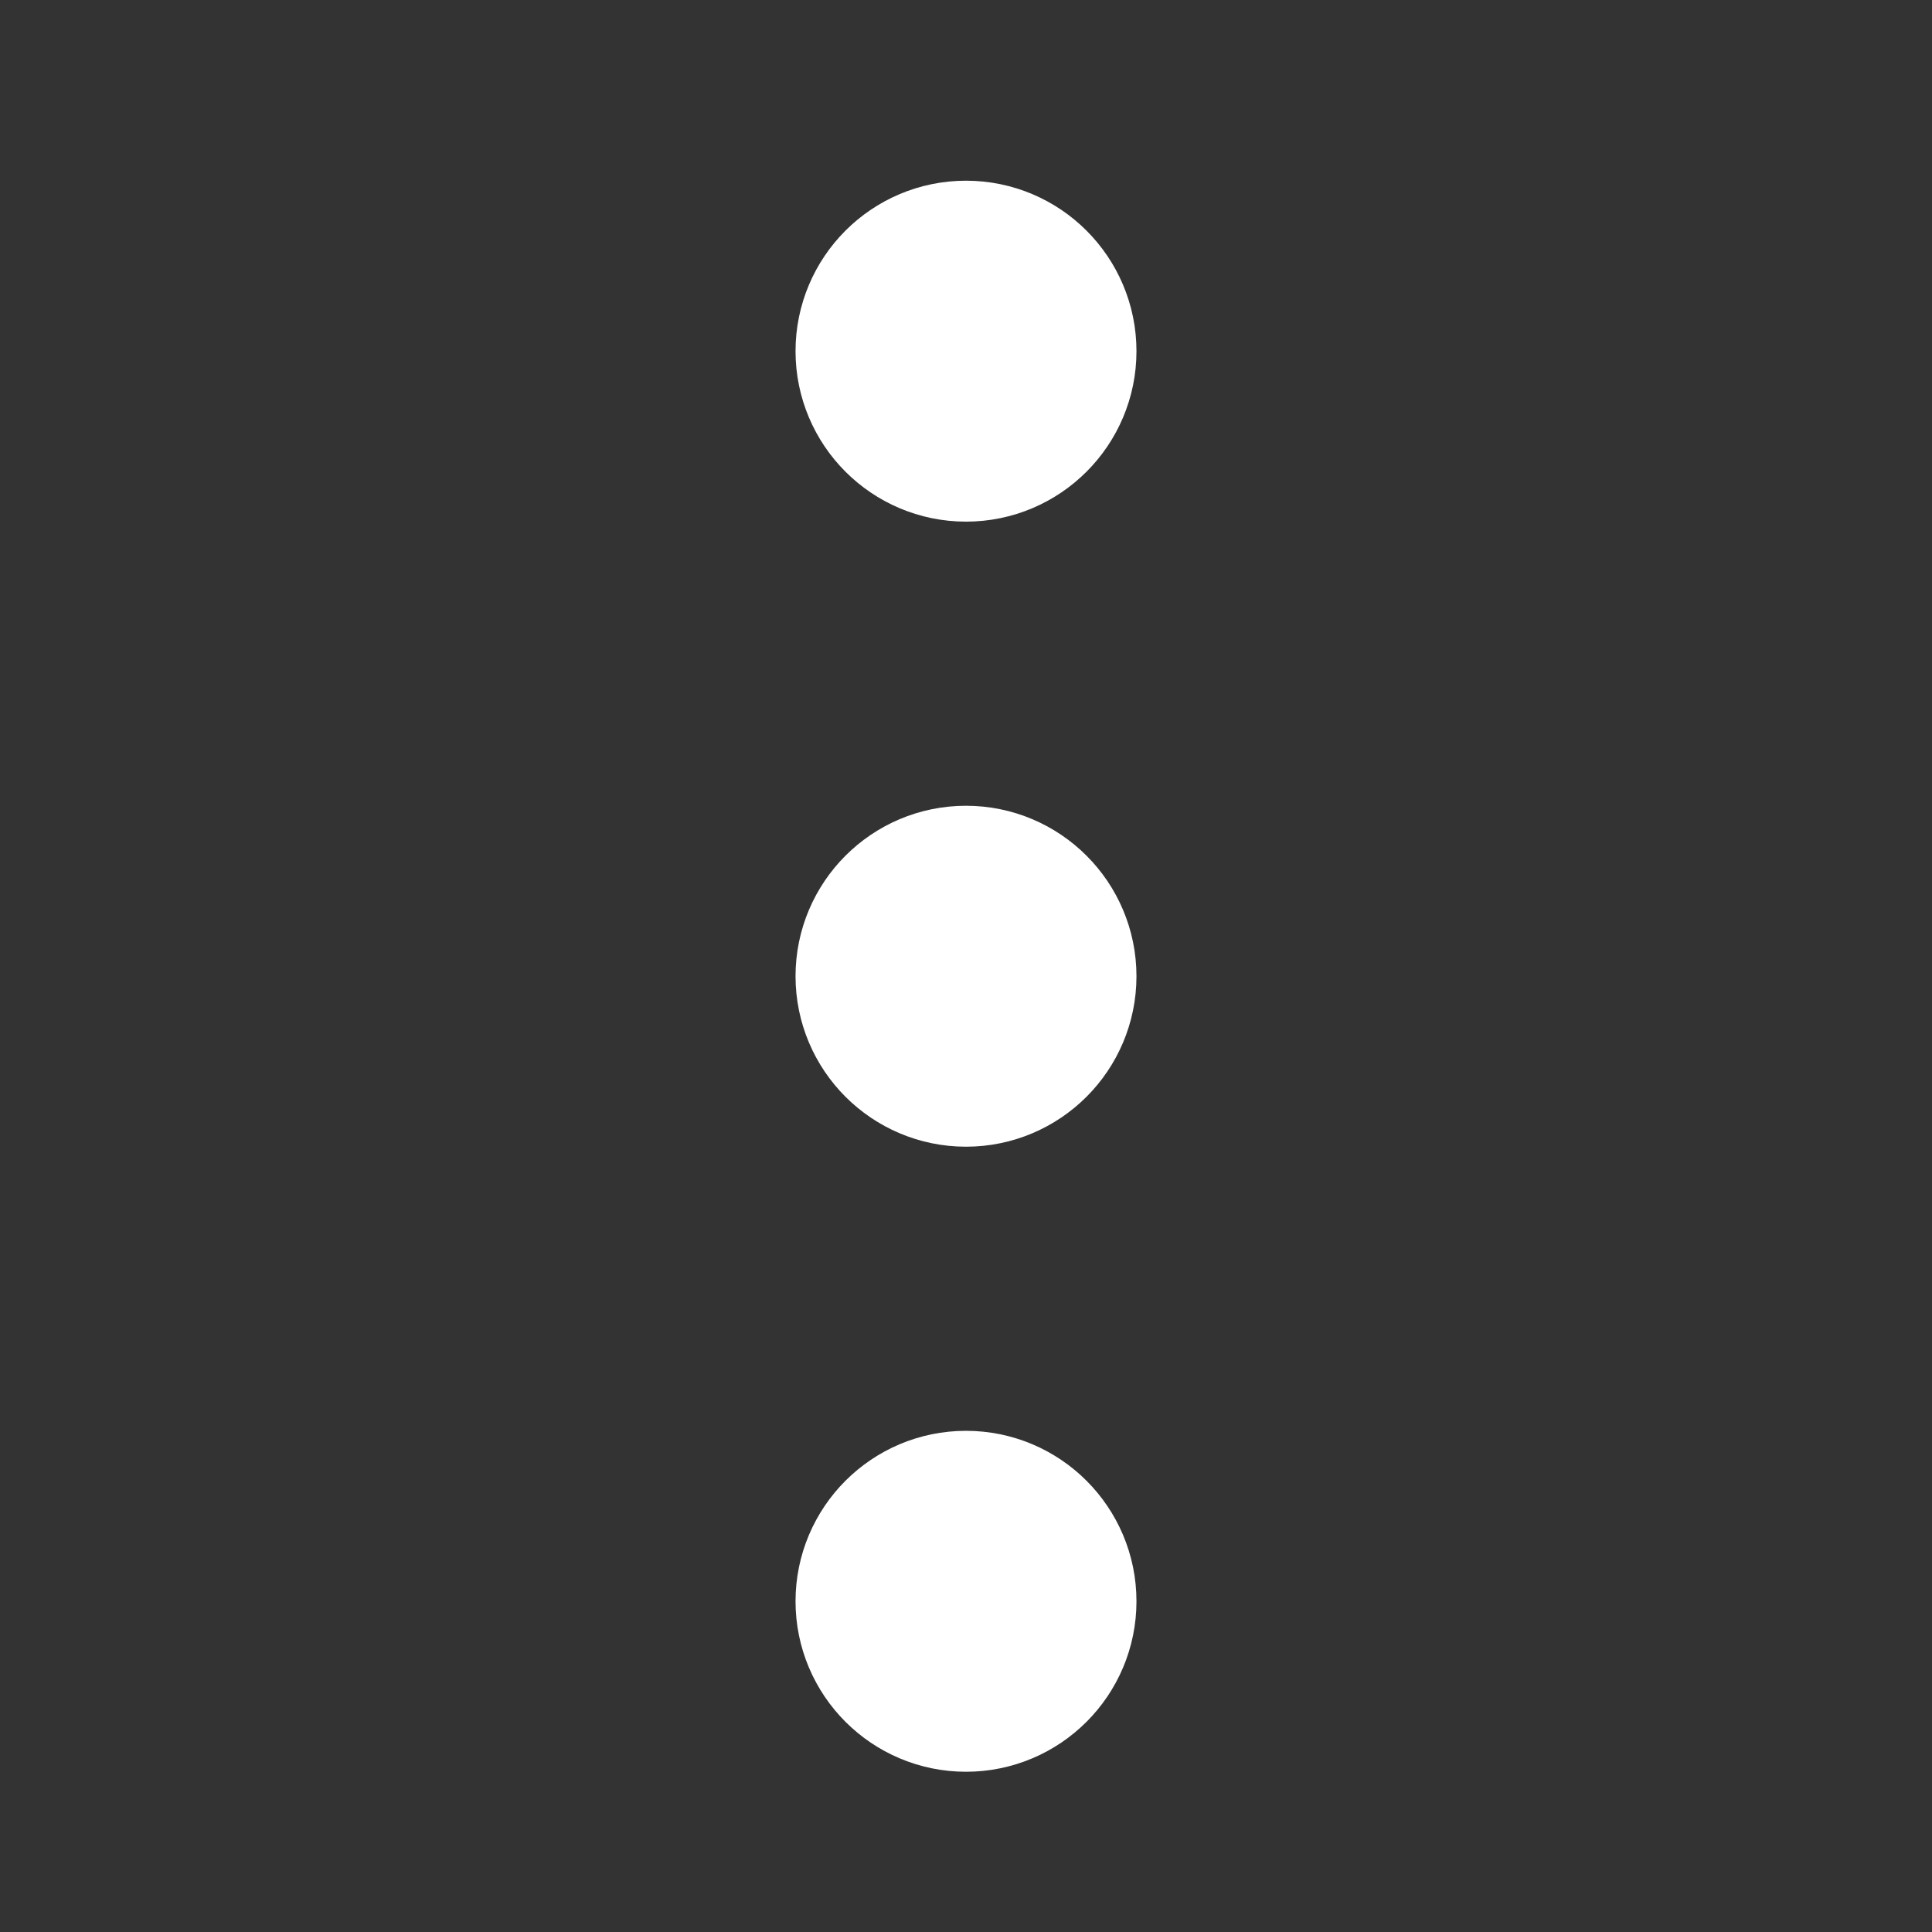 <svg width="17" height="17" viewBox="0 0 17 17" fill="none" xmlns="http://www.w3.org/2000/svg">
<rect x="0" y="0" width="17" height="17" fill="#333333" stroke="none"/>
<path d="M8.5 3.84C8.914 3.84 9.25 3.504 9.25 3.09C9.25 2.676 8.914 2.34 8.5 2.34C8.086 2.34 7.75 2.676 7.75 3.09C7.75 3.504 8.086 3.84 8.5 3.84Z" stroke="white" stroke-width="1.5" stroke-linecap="round" stroke-linejoin="round"/>
<path d="M8.5 9.34C8.914 9.34 9.25 9.004 9.25 8.59C9.25 8.176 8.914 7.84 8.5 7.84C8.086 7.84 7.75 8.176 7.75 8.59C7.75 9.004 8.086 9.34 8.5 9.34Z" stroke="white" stroke-width="1.5" stroke-linecap="round" stroke-linejoin="round"/>
<path d="M8.5 14.84C8.914 14.84 9.25 14.504 9.25 14.09C9.25 13.676 8.914 13.34 8.5 13.34C8.086 13.34 7.75 13.676 7.75 14.09C7.75 14.504 8.086 14.84 8.5 14.84Z" stroke="white" stroke-width="1.5" stroke-linecap="round" stroke-linejoin="round"/>
</svg>
